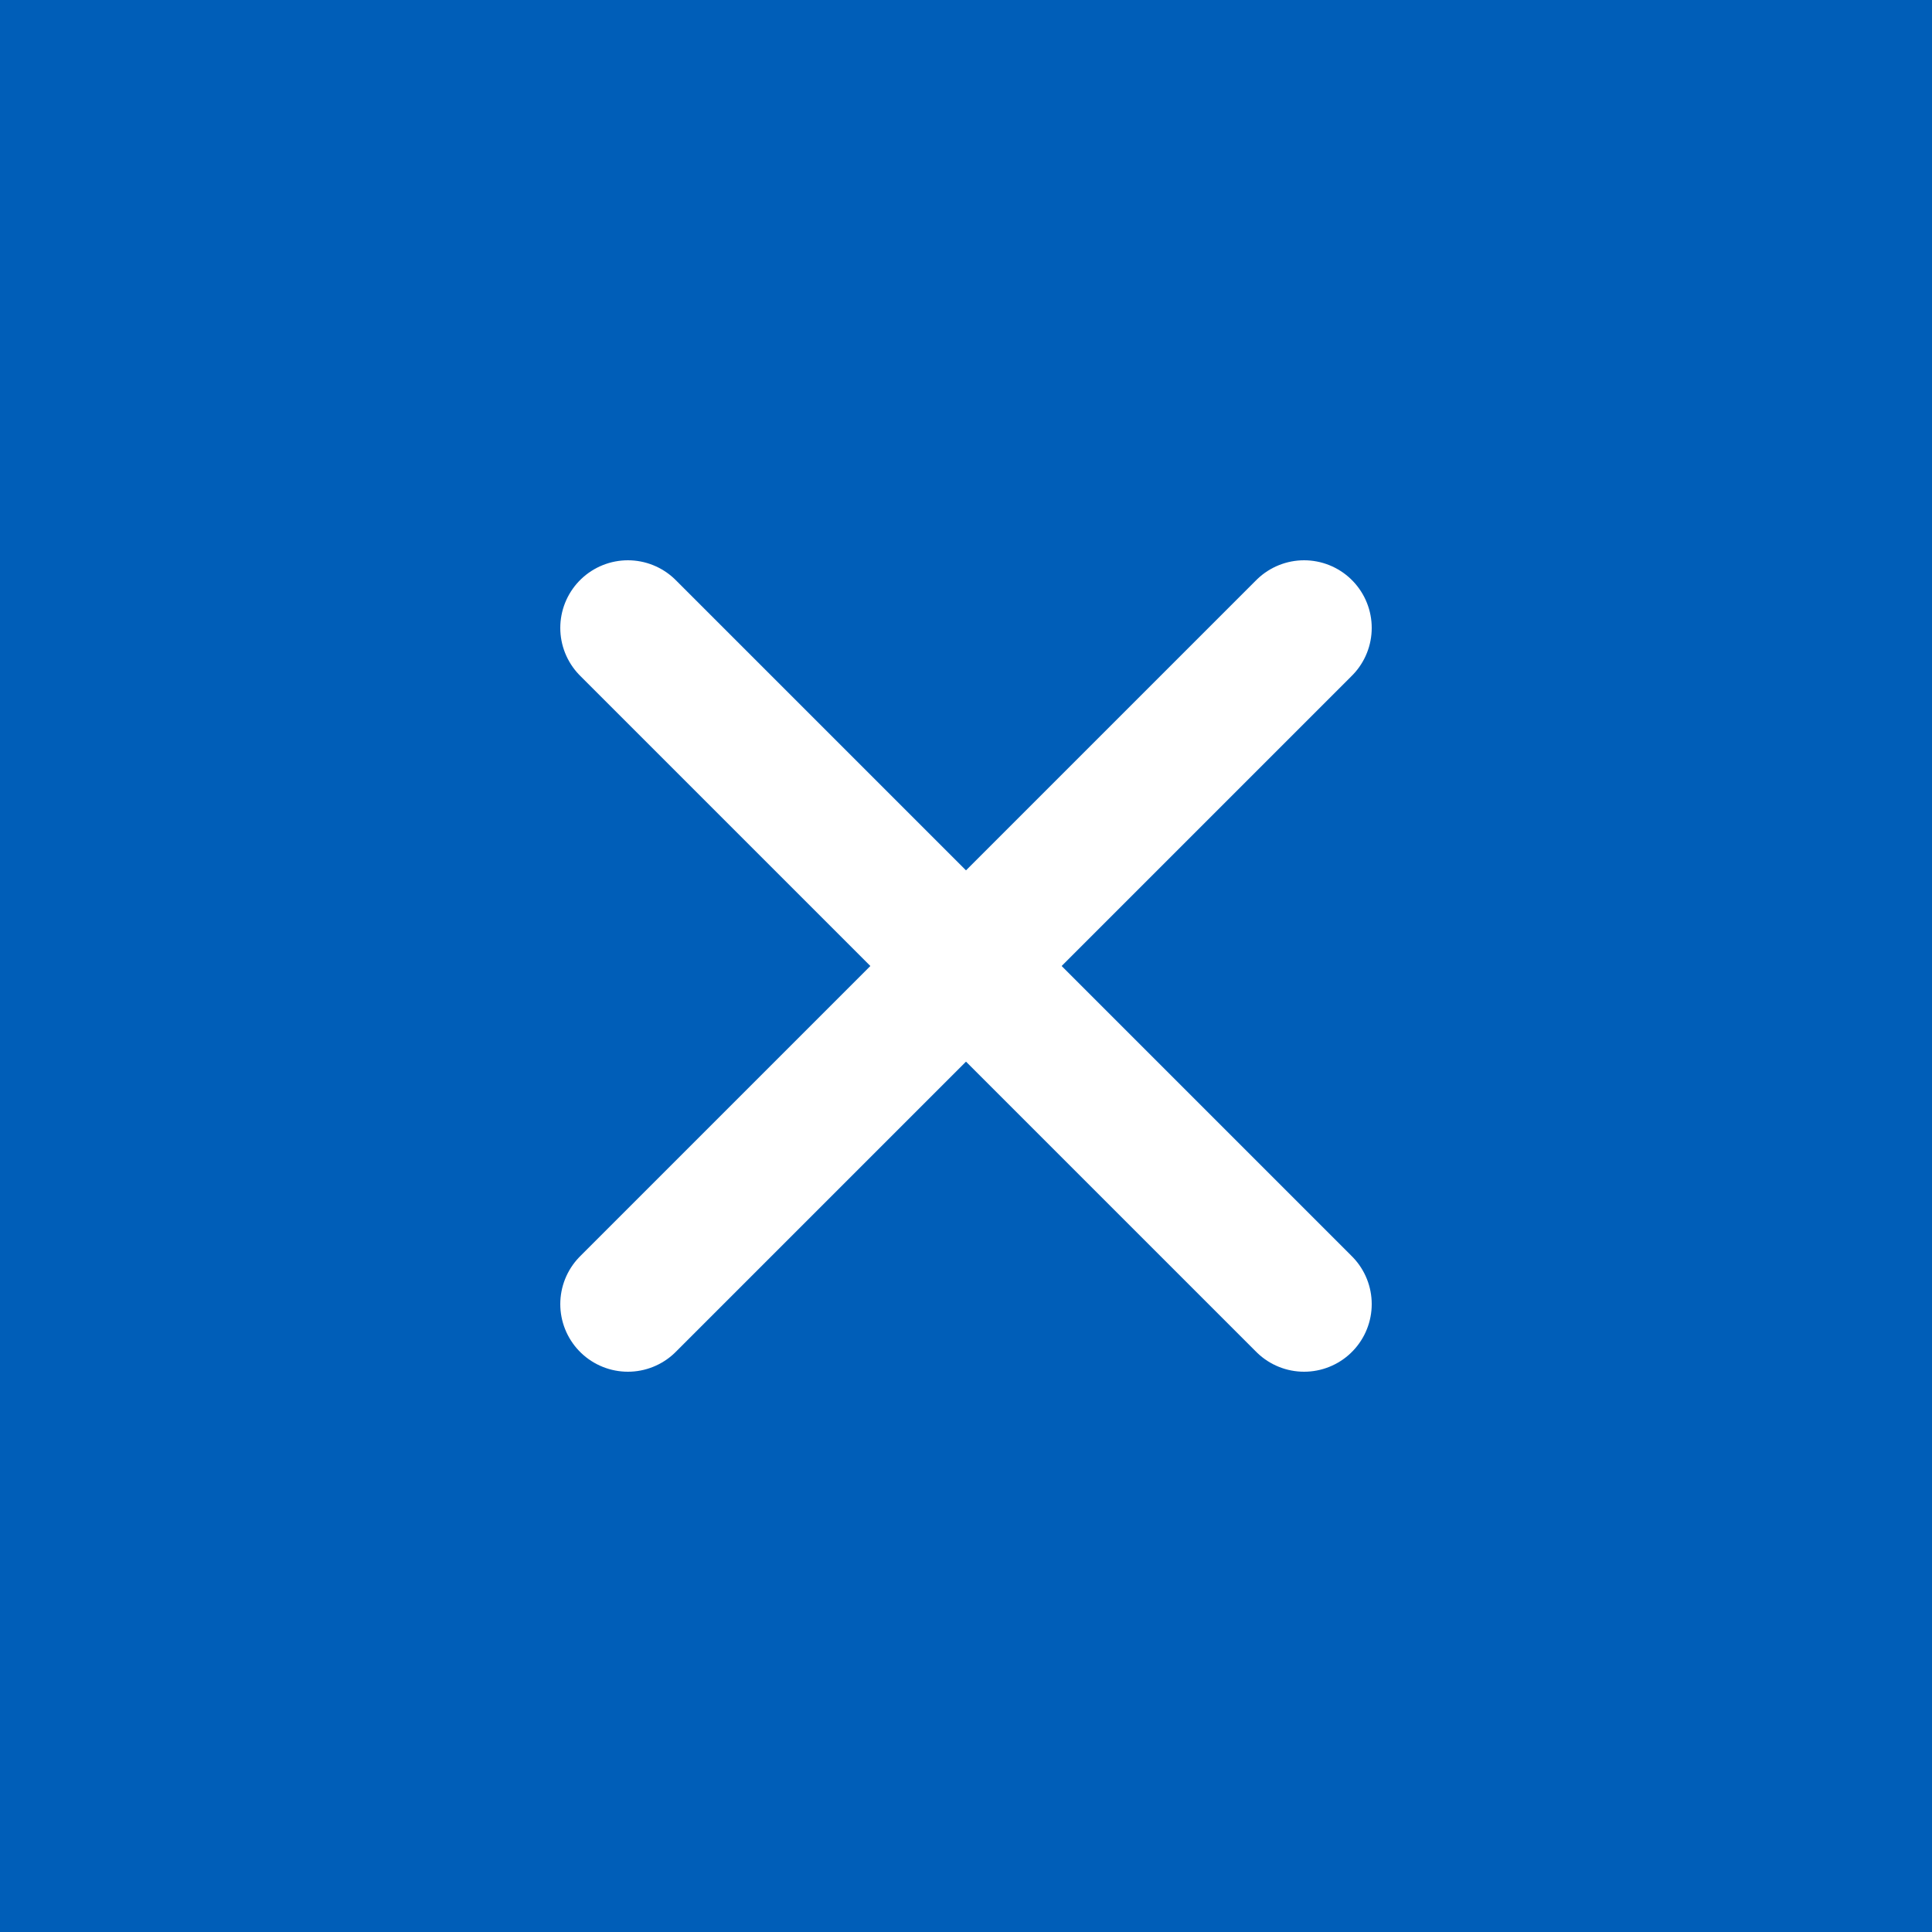 <svg id="Layer_1" data-name="Layer 1" xmlns="http://www.w3.org/2000/svg" viewBox="0 0 100 100"><defs><style>.cls-1{fill:#005eb8;}.cls-2{fill:none;stroke:#fff;stroke-linecap:round;stroke-miterlimit:10;stroke-width:7px;}</style></defs><g id="Layer_2" data-name="Layer 2"><rect class="cls-1" width="100" height="100"/></g><line class="cls-2" x1="67.5" y1="67.5" x2="32.5" y2="32.5"/><line class="cls-2" x1="32.5" y1="67.5" x2="67.5" y2="32.5"/></svg>